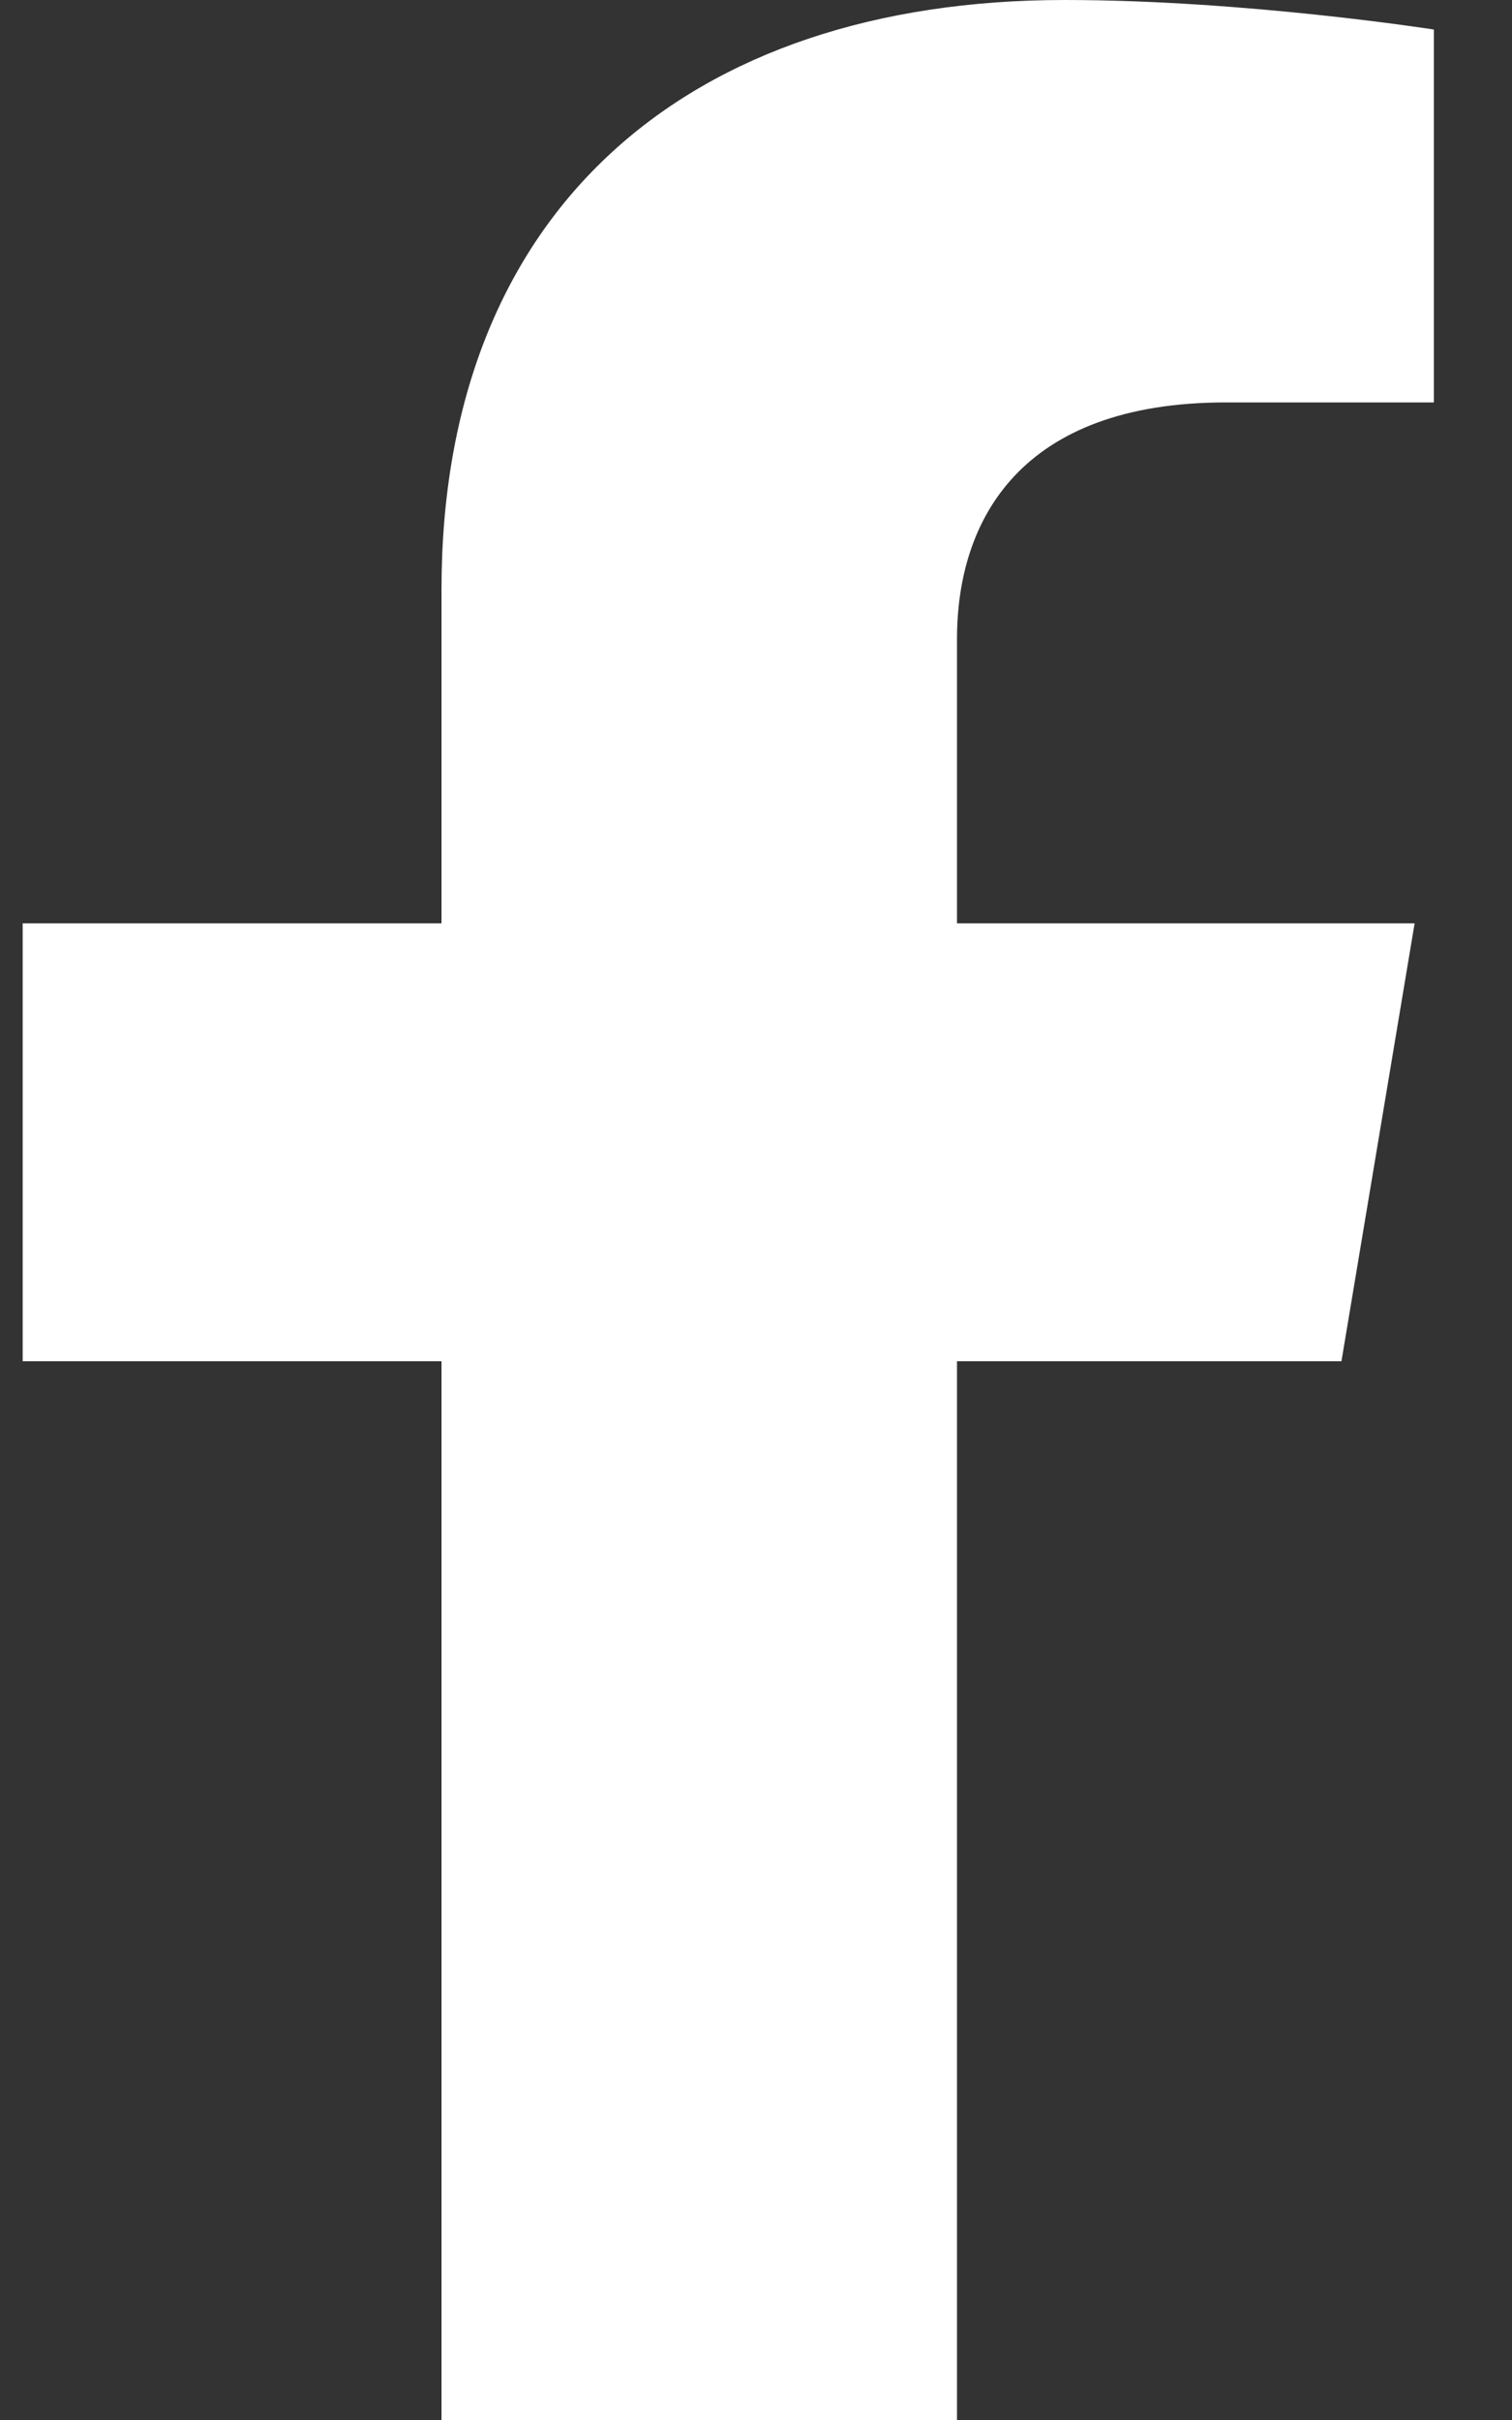 <svg width="15" height="24" viewBox="0 0 15 24" fill="none" xmlns="http://www.w3.org/2000/svg">
<rect x="0" y="0" width="15" height="24" fill="#333333" stroke="none"/>
<path d="M13.308 13.5L14.034 9.157H9.494V6.338C9.494 5.15 10.129 3.991 12.162 3.991H14.225V0.293C14.225 0.293 12.352 0 10.562 0C6.824 0 4.38 2.08 4.38 5.846V9.157H0.225V13.5H4.38V24H9.494V13.5H13.308Z" fill="white"/>
</svg>
